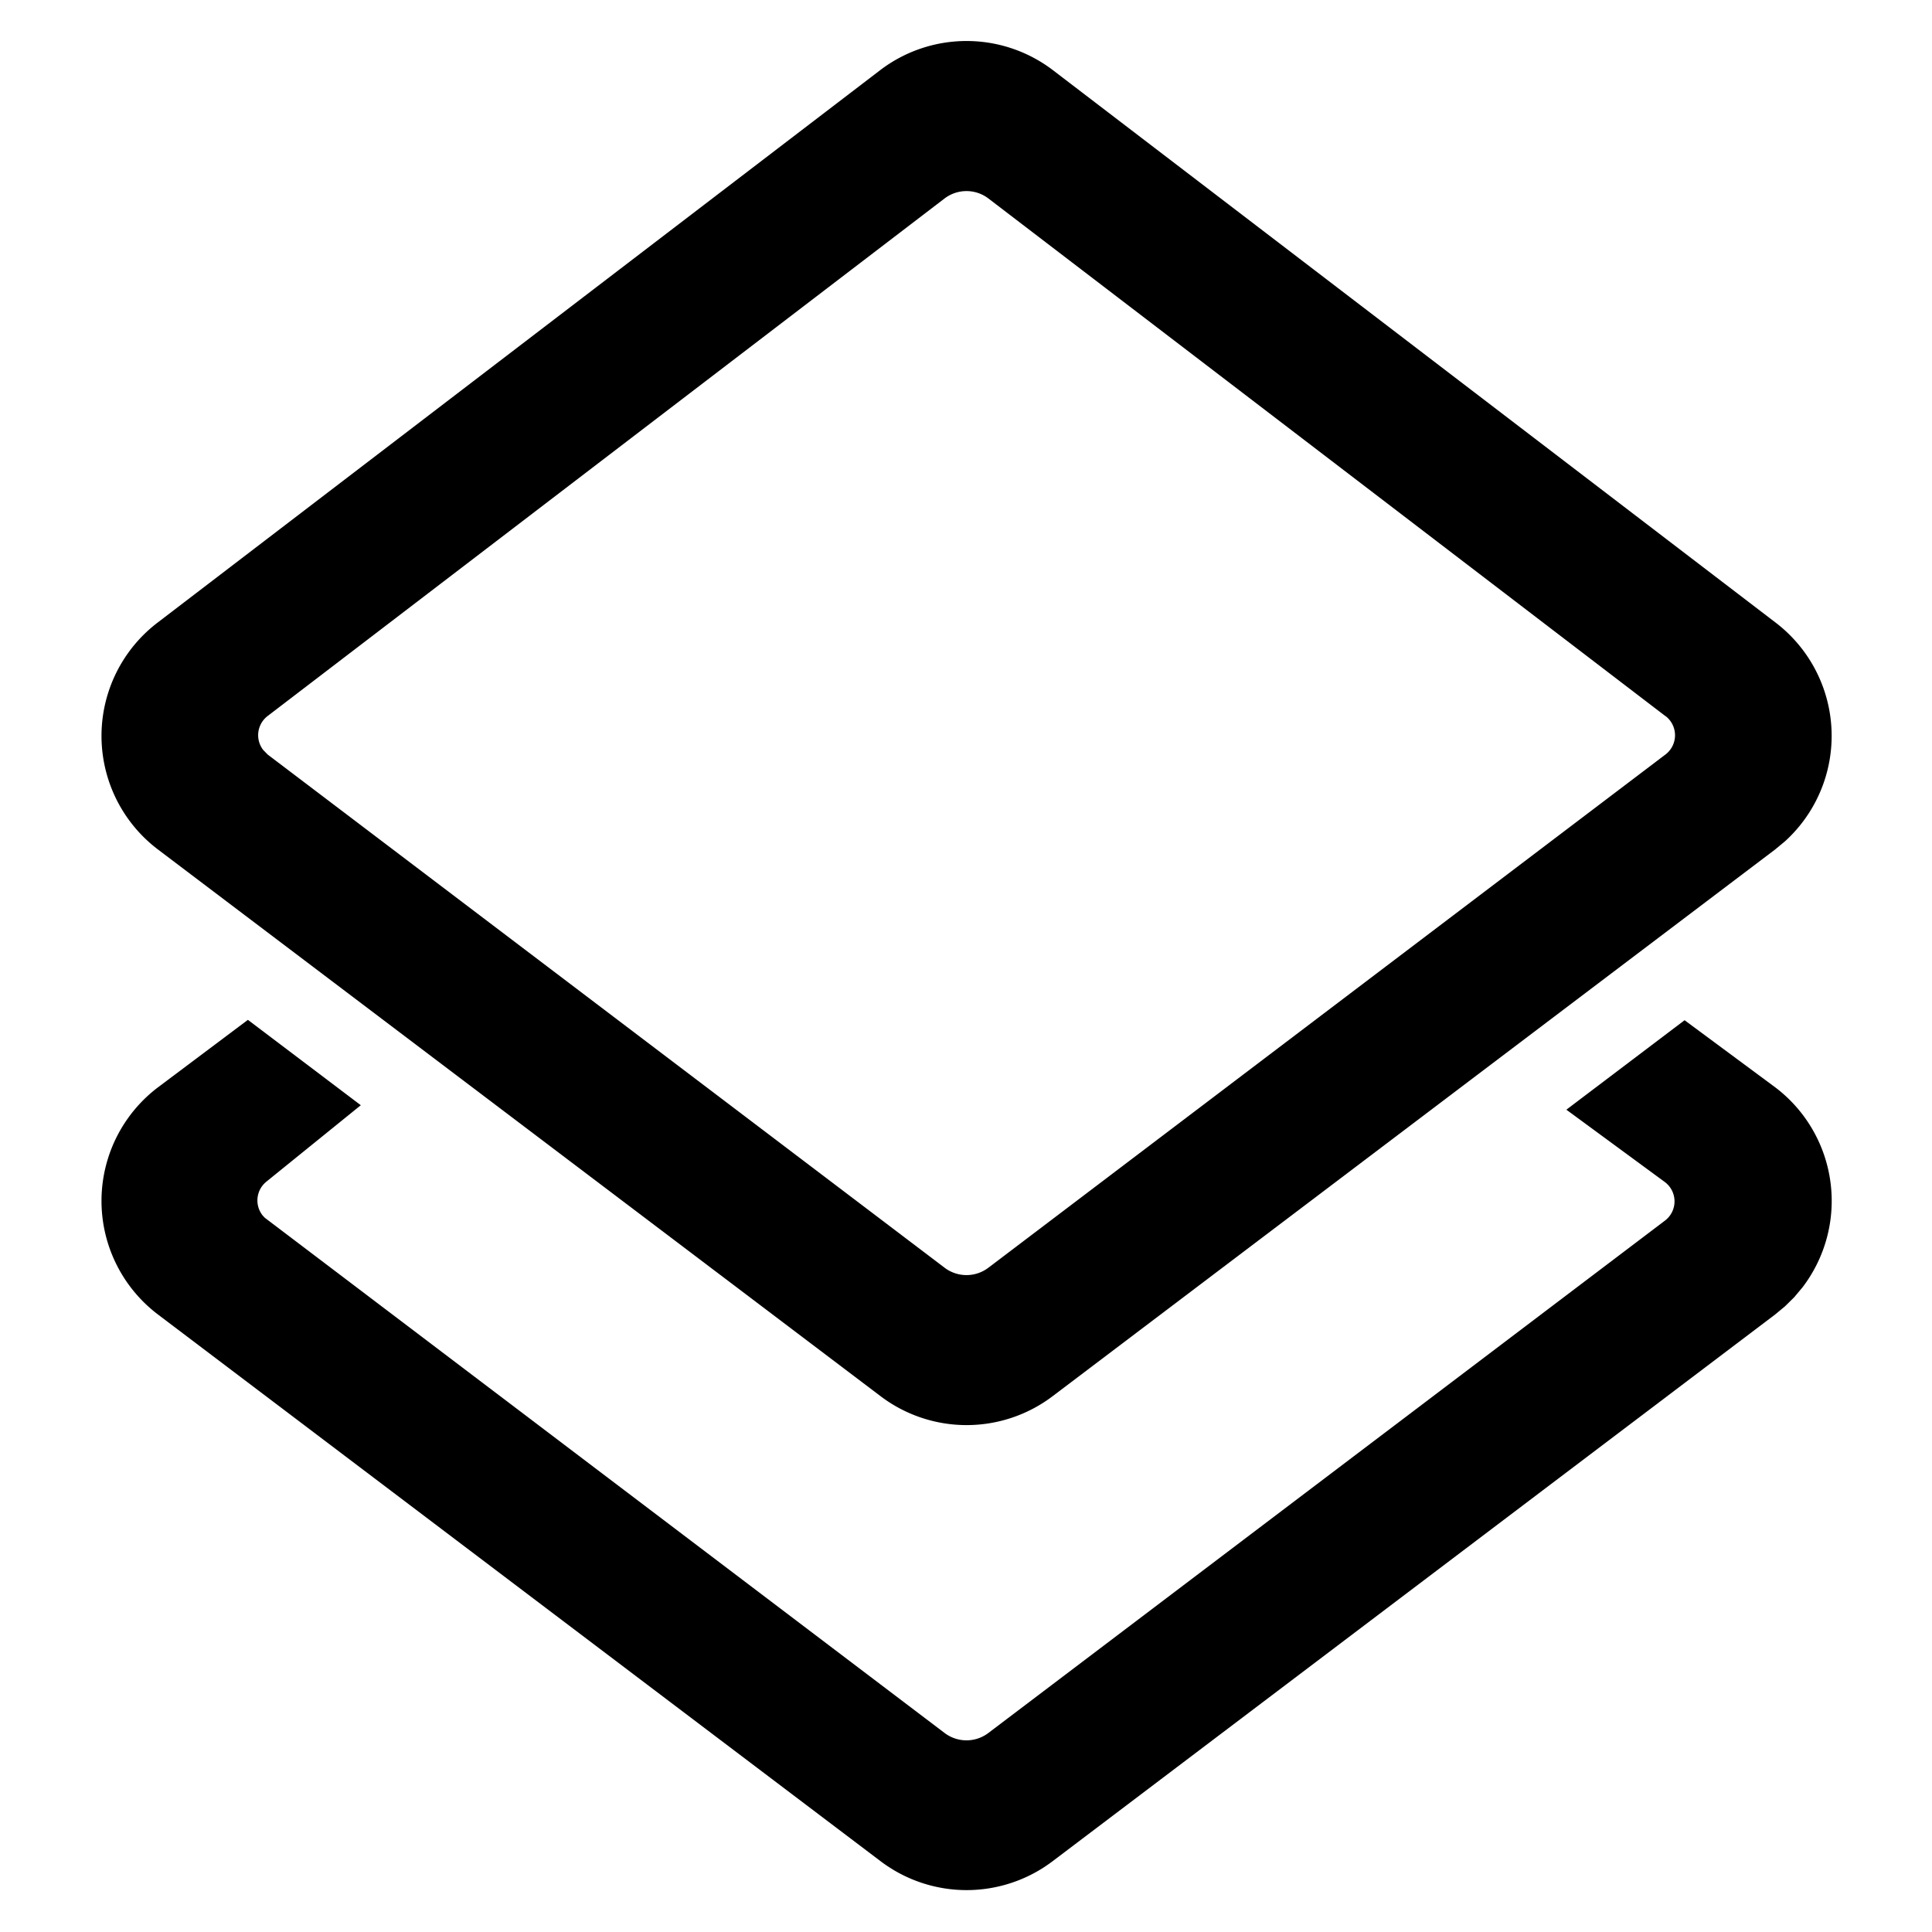 <?xml version="1.0" standalone="no"?><!DOCTYPE svg PUBLIC "-//W3C//DTD SVG 1.1//EN" "http://www.w3.org/Graphics/SVG/1.1/DTD/svg11.dtd"><svg class="icon" width="200px" height="200.00px" viewBox="0 0 1024 1024" version="1.1" xmlns="http://www.w3.org/2000/svg"><path d="M946.112 445.888l-5.248 4.352-382.976 289.792a75.52 75.52 0 0 1-91.136 0L83.712 450.24a75.52 75.52 0 0 1-0.256-120.192L466.432 37.248a75.52 75.52 0 0 1 91.712 0l383.04 292.8a75.52 75.52 0 0 1 4.928 115.84z m-63.36-66.304L523.904 105.216a19.2 19.2 0 0 0-23.296 0L141.824 379.52a12.8 12.8 0 0 0-2.368 17.92l2.432 2.496 358.784 272a19.2 19.2 0 0 0 23.168 0l358.848-272a12.8 12.8 0 0 0 0.064-20.416z" fill="#000000" /><path d="M131.392 540.544l59.84 45.248-50.048 40.512a12.8 12.8 0 0 0-1.92 17.984l1.088 1.152 360.32 273.088a19.2 19.2 0 0 0 23.168 0l358.592-271.552a12.8 12.8 0 0 0-0.128-20.544l-52.096-38.272 62.656-47.424 48.32 35.776a75.52 75.52 0 0 1 14.144 105.856l-4.352 5.184-4.864 4.8-5.248 4.352-382.976 289.792a75.52 75.52 0 0 1-91.136 0l-383.04-289.792a75.52 75.52 0 0 1-0.256-120.192l47.936-35.968z" fill="#000000" /></svg>